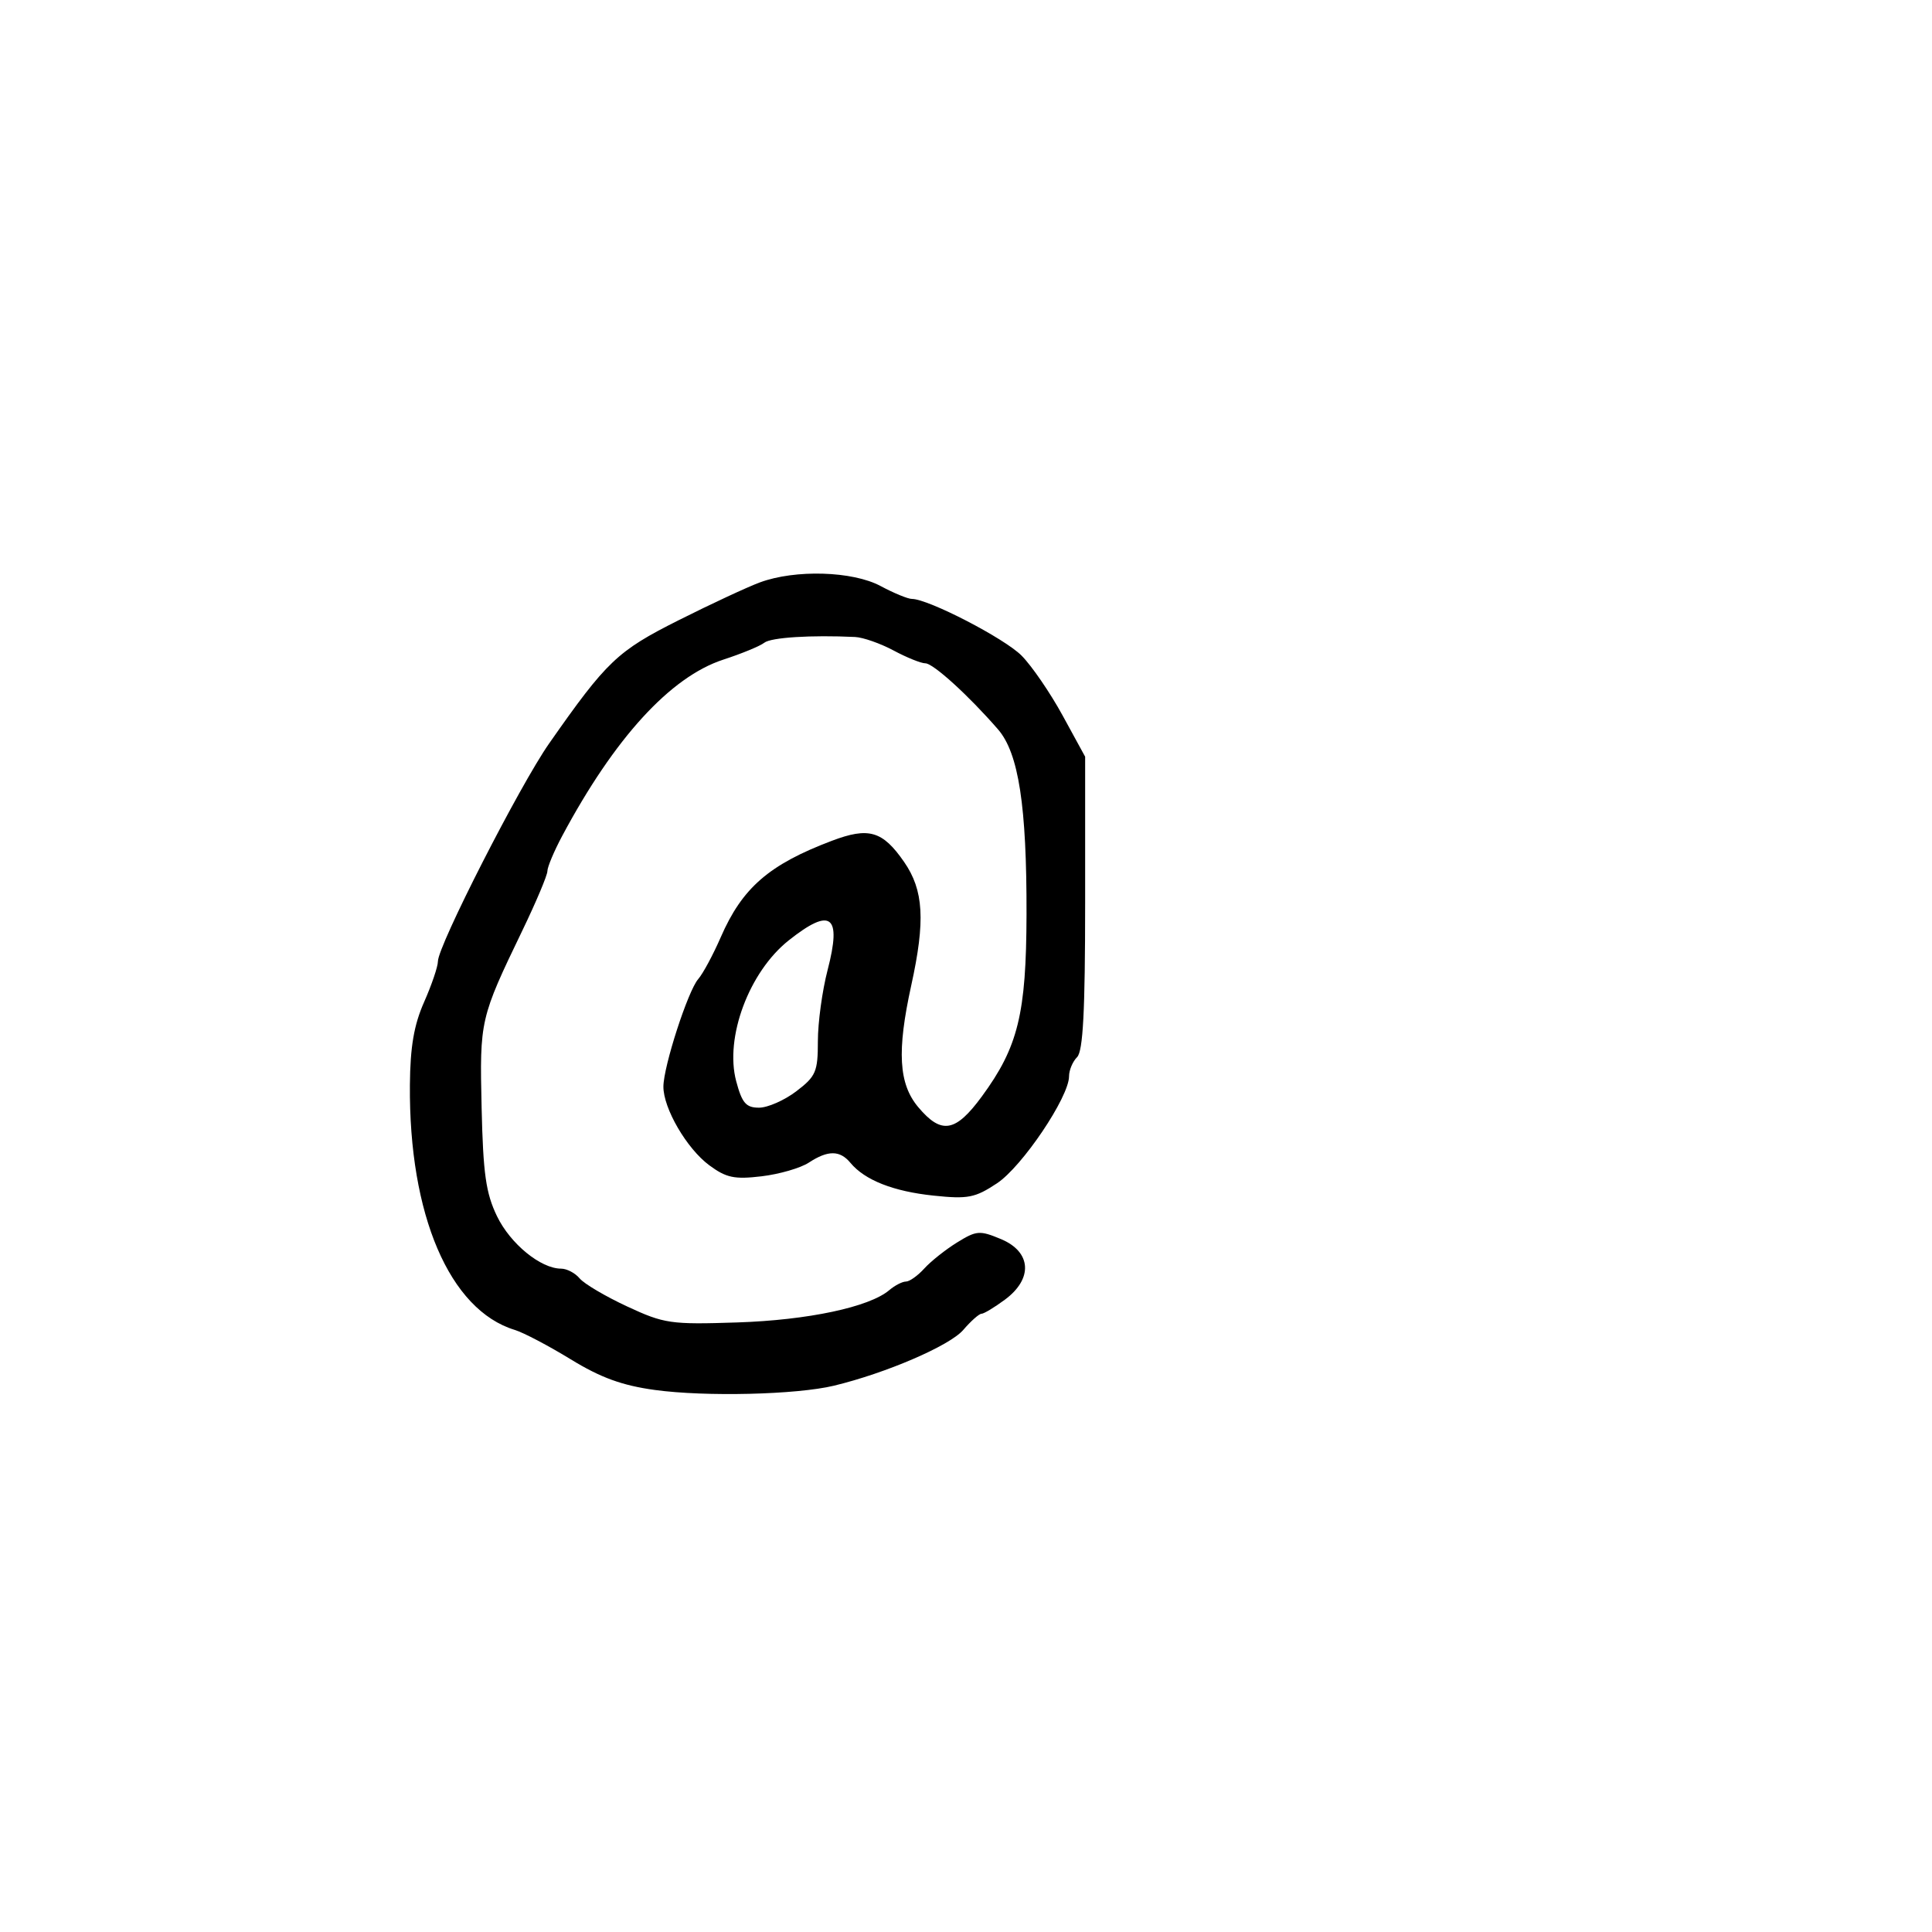 <svg xmlns="http://www.w3.org/2000/svg" width="300" height="300" viewBox="0 0 300 300" version="1.1">
	<path d="M 118 90.433 C 116.075 91.144, 110.394 93.788, 105.376 96.309 C 95.857 101.092, 94.223 102.647, 85.266 115.449 C 80.709 121.961, 68 146.862, 68 149.278 C 68 150.085, 67.036 152.925, 65.858 155.588 C 64.278 159.160, 63.699 162.538, 63.649 168.465 C 63.480 188.646, 69.808 203.423, 79.942 206.512 C 81.285 206.922, 85.194 208.976, 88.627 211.078 C 93.283 213.928, 96.603 215.137, 101.685 215.833 C 109.545 216.910, 123.676 216.572, 129.500 215.169 C 137.596 213.217, 147.471 208.960, 149.572 206.514 C 150.760 205.132, 152.036 204, 152.407 204 C 152.778 204, 154.413 203.015, 156.040 201.812 C 160.436 198.562, 160.167 194.385, 155.434 192.408 C 152.132 191.028, 151.628 191.067, 148.618 192.927 C 146.831 194.032, 144.541 195.850, 143.529 196.968 C 142.518 198.085, 141.233 199, 140.674 199 C 140.115 199, 138.947 199.602, 138.079 200.339 C 134.986 202.962, 125.451 204.987, 114.500 205.347 C 104.127 205.687, 103.151 205.546, 97.383 202.866 C 94.018 201.303, 90.700 199.344, 90.010 198.512 C 89.320 197.680, 88.023 196.998, 87.128 196.996 C 83.952 196.989, 79.244 193.135, 77.172 188.848 C 75.447 185.279, 75.020 182.261, 74.785 172 C 74.475 158.404, 74.541 158.119, 81.125 144.463 C 83.256 140.042, 85 135.903, 85 135.266 C 85 134.628, 86.034 132.170, 87.298 129.803 C 95.415 114.606, 104.096 105.107, 112.319 102.425 C 115.169 101.496, 118.032 100.316, 118.681 99.802 C 119.721 98.981, 125.948 98.587, 132.771 98.911 C 134.020 98.970, 136.714 99.915, 138.756 101.009 C 140.799 102.104, 143.020 103, 143.692 103 C 144.909 103, 150.419 108.012, 154.974 113.261 C 158.175 116.950, 159.439 125.166, 159.398 142 C 159.360 157.414, 158.091 162.582, 152.465 170.250 C 148.371 175.831, 146.188 176.201, 142.589 171.923 C 139.541 168.301, 139.250 163.231, 141.500 153 C 143.707 142.965, 143.432 138.231, 140.386 133.835 C 137.044 129.012, 134.899 128.388, 129.152 130.565 C 119.406 134.256, 115.259 137.858, 111.915 145.537 C 110.726 148.266, 109.152 151.191, 108.416 152.036 C 106.821 153.866, 103.031 165.569, 103.013 168.719 C 102.993 172.099, 106.639 178.357, 110.132 180.940 C 112.766 182.887, 114.037 183.156, 118.254 182.656 C 121.003 182.331, 124.305 181.375, 125.591 180.532 C 128.566 178.583, 130.417 178.592, 132.055 180.566 C 134.285 183.254, 138.719 185.001, 144.962 185.654 C 150.312 186.213, 151.398 186.002, 154.809 183.745 C 158.722 181.156, 166 170.349, 166 167.128 C 166 166.178, 166.563 164.838, 167.250 164.151 C 168.177 163.224, 168.500 157.028, 168.500 140.201 L 168.500 117.500 165 111.097 C 163.075 107.575, 160.207 103.392, 158.627 101.801 C 155.953 99.108, 144.133 93, 141.597 93 C 140.977 93, 138.791 92.100, 136.739 91 C 132.395 88.672, 123.499 88.403, 118 90.433 M 122.465 146.028 C 116.305 150.923, 112.507 161.114, 114.317 167.893 C 115.223 171.286, 115.839 172, 117.862 172 C 119.209 172, 121.816 170.852, 123.656 169.449 C 126.698 167.129, 127 166.425, 127 161.659 C 127 158.778, 127.679 153.814, 128.509 150.628 C 130.732 142.092, 129.039 140.803, 122.465 146.028" stroke="none" fill="black" fill-rule="evenodd"/>
</svg>